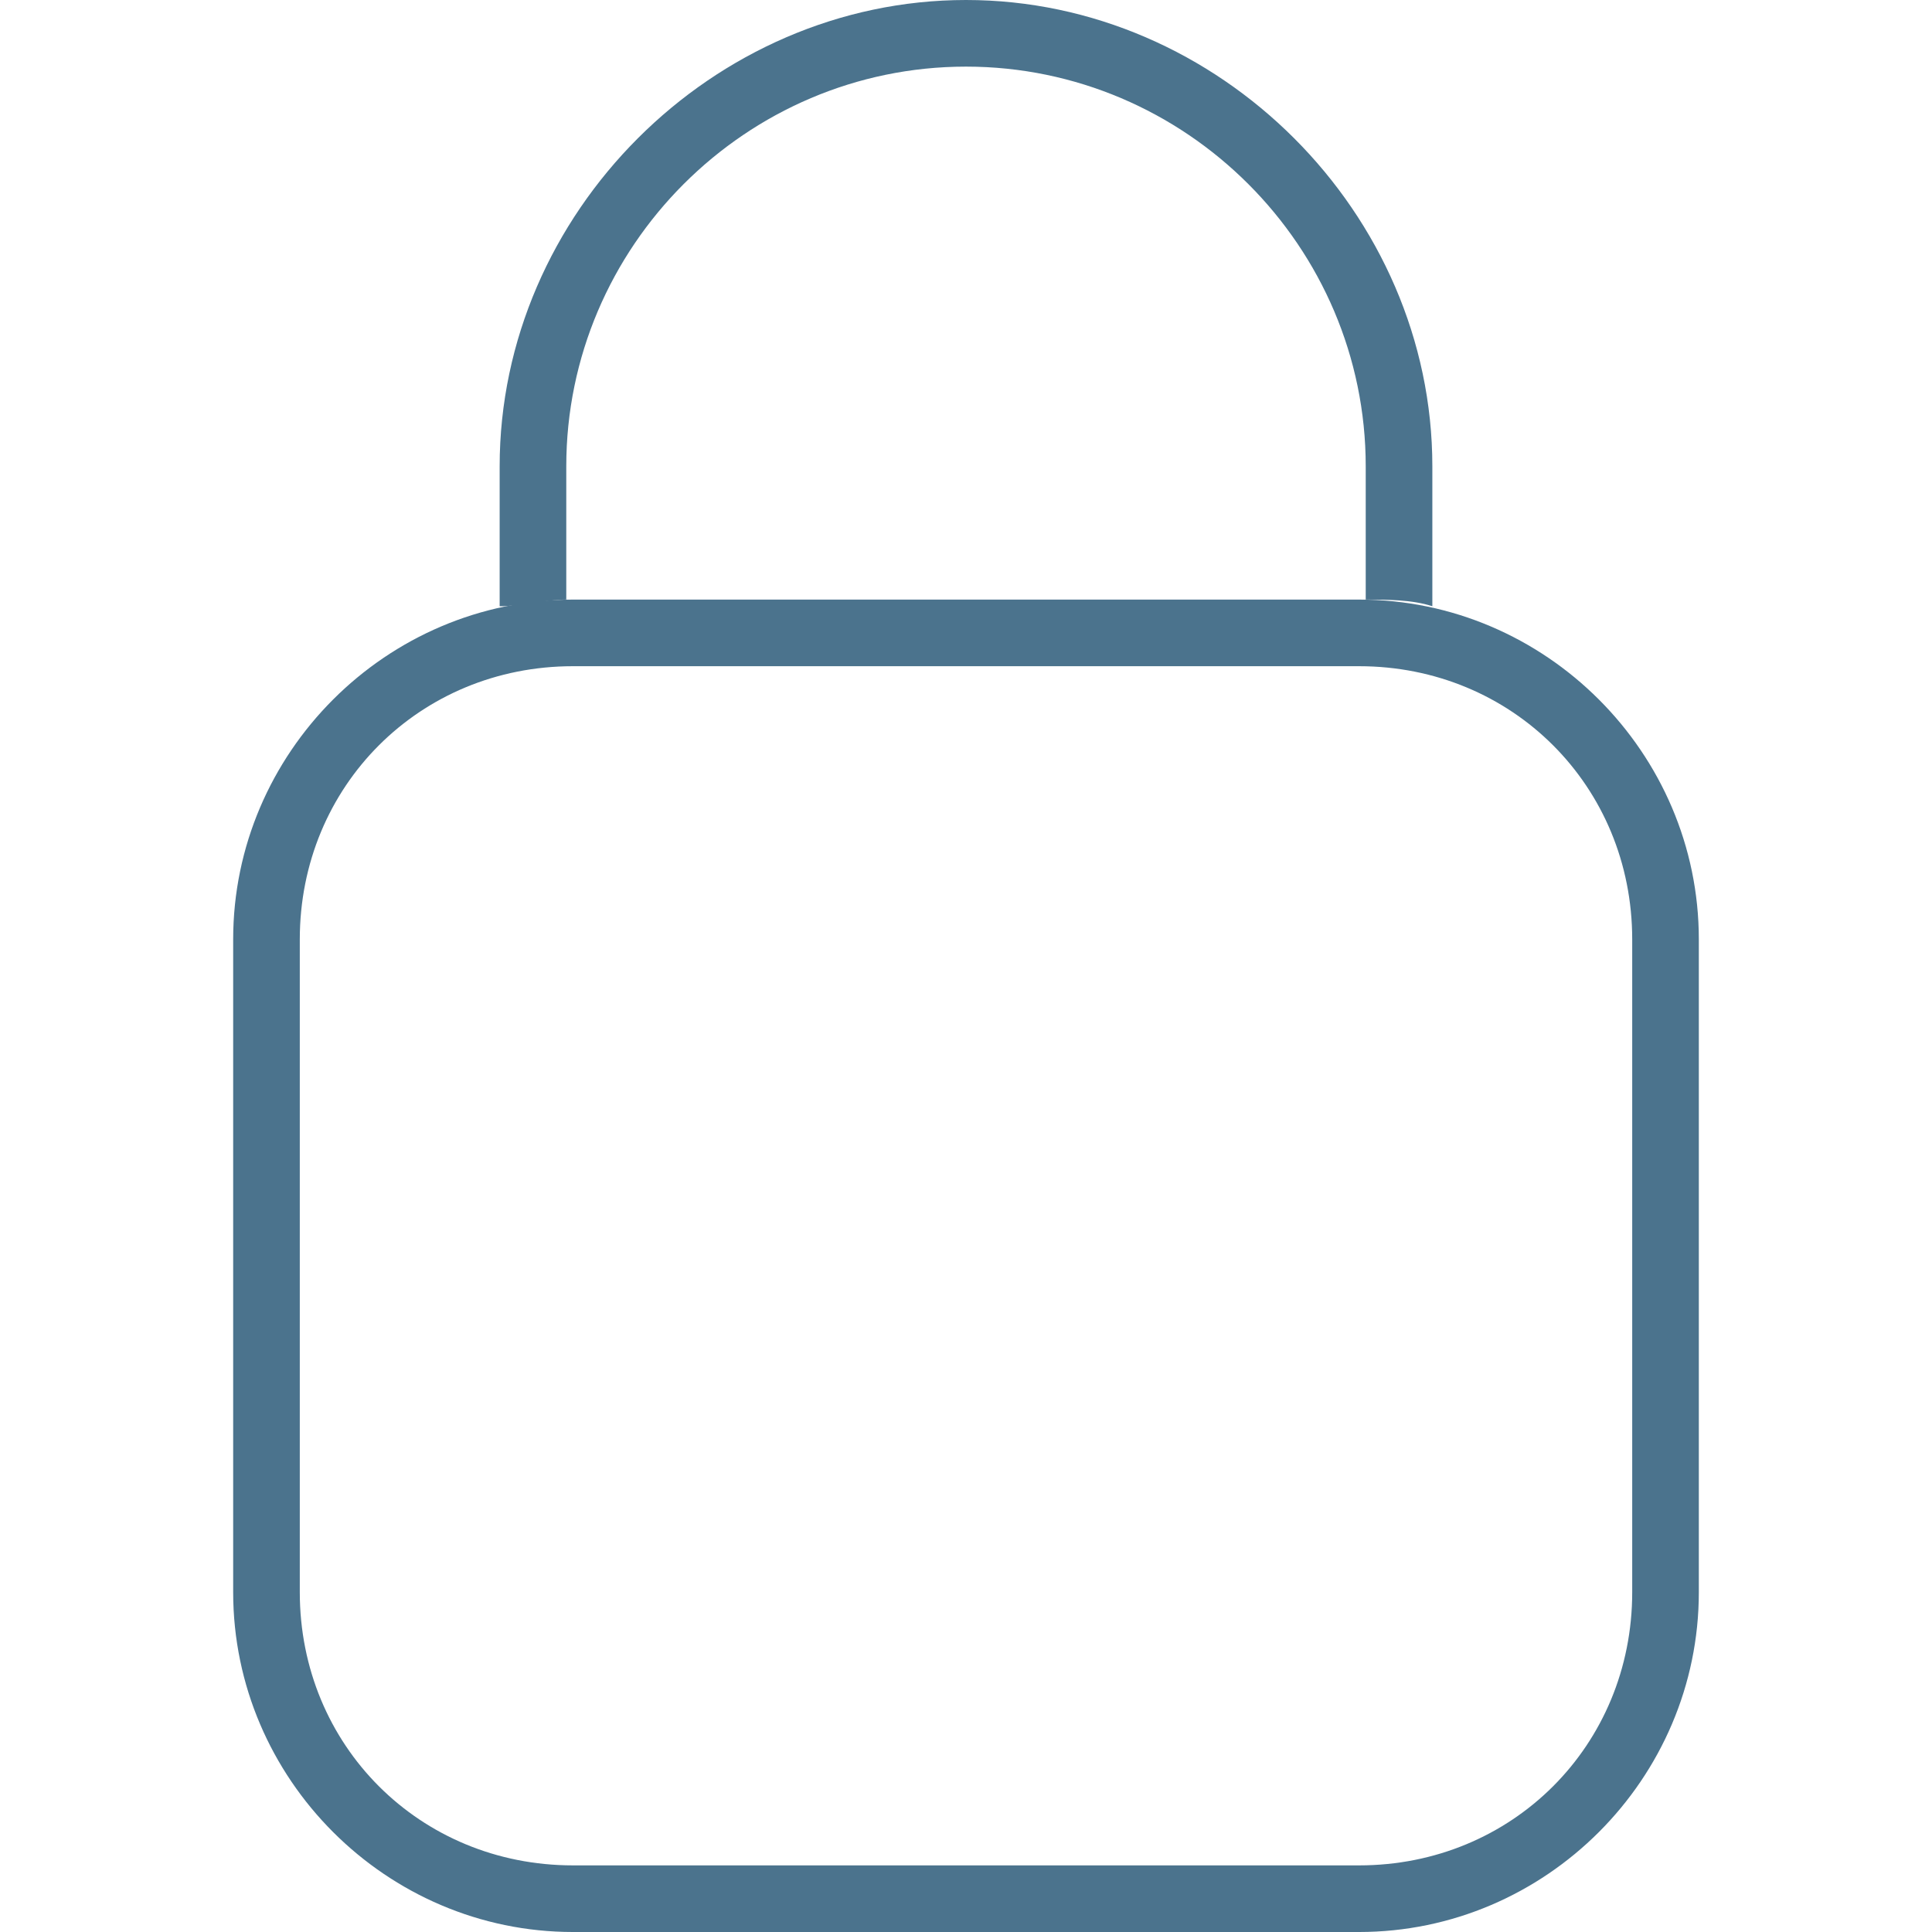 <?xml version="1.0" encoding="utf-8"?>
<!-- Generator: Adobe Illustrator 21.0.2, SVG Export Plug-In . SVG Version: 6.00 Build 0)  -->
<svg version="1.1" id="Layer_1" xmlns="http://www.w3.org/2000/svg" xmlns:xlink="http://www.w3.org/1999/xlink" x="0px" y="0px"
	 viewBox="0 0 29 29" style="enable-background:new 0 0 29 29;" xml:space="preserve">
<path fill="#4b738d" d="M8.5,9V7c0-3.3,2.7-6,6-6s6,2.7,6,6v2c0.3,0,0.7,0,1,0.1V7c0-3.8-3.2-7-7-7s-7,3.2-7,7v2.1C7.8,9.1,8.2,9,8.5,9
	z"/>
<path fill="#4b738d" d="M20.4,10c2.3,0,4.1,1.8,4.1,4.1v9.8c0,2.3-1.8,4.1-4.1,4.1H8.6c-2.3,0-4.1-1.8-4.1-4.1v-9.8
	c0-2.3,1.8-4.1,4.1-4.1H20.4 M20.4,9H8.6c-2.8,0-5.1,2.3-5.1,5.1v9.8c0,2.8,2.3,5.1,5.1,5.1h11.8c2.8,0,5.1-2.3,5.1-5.1v-9.8
	C25.5,11.3,23.2,9,20.4,9L20.4,9z"/>
</svg>
